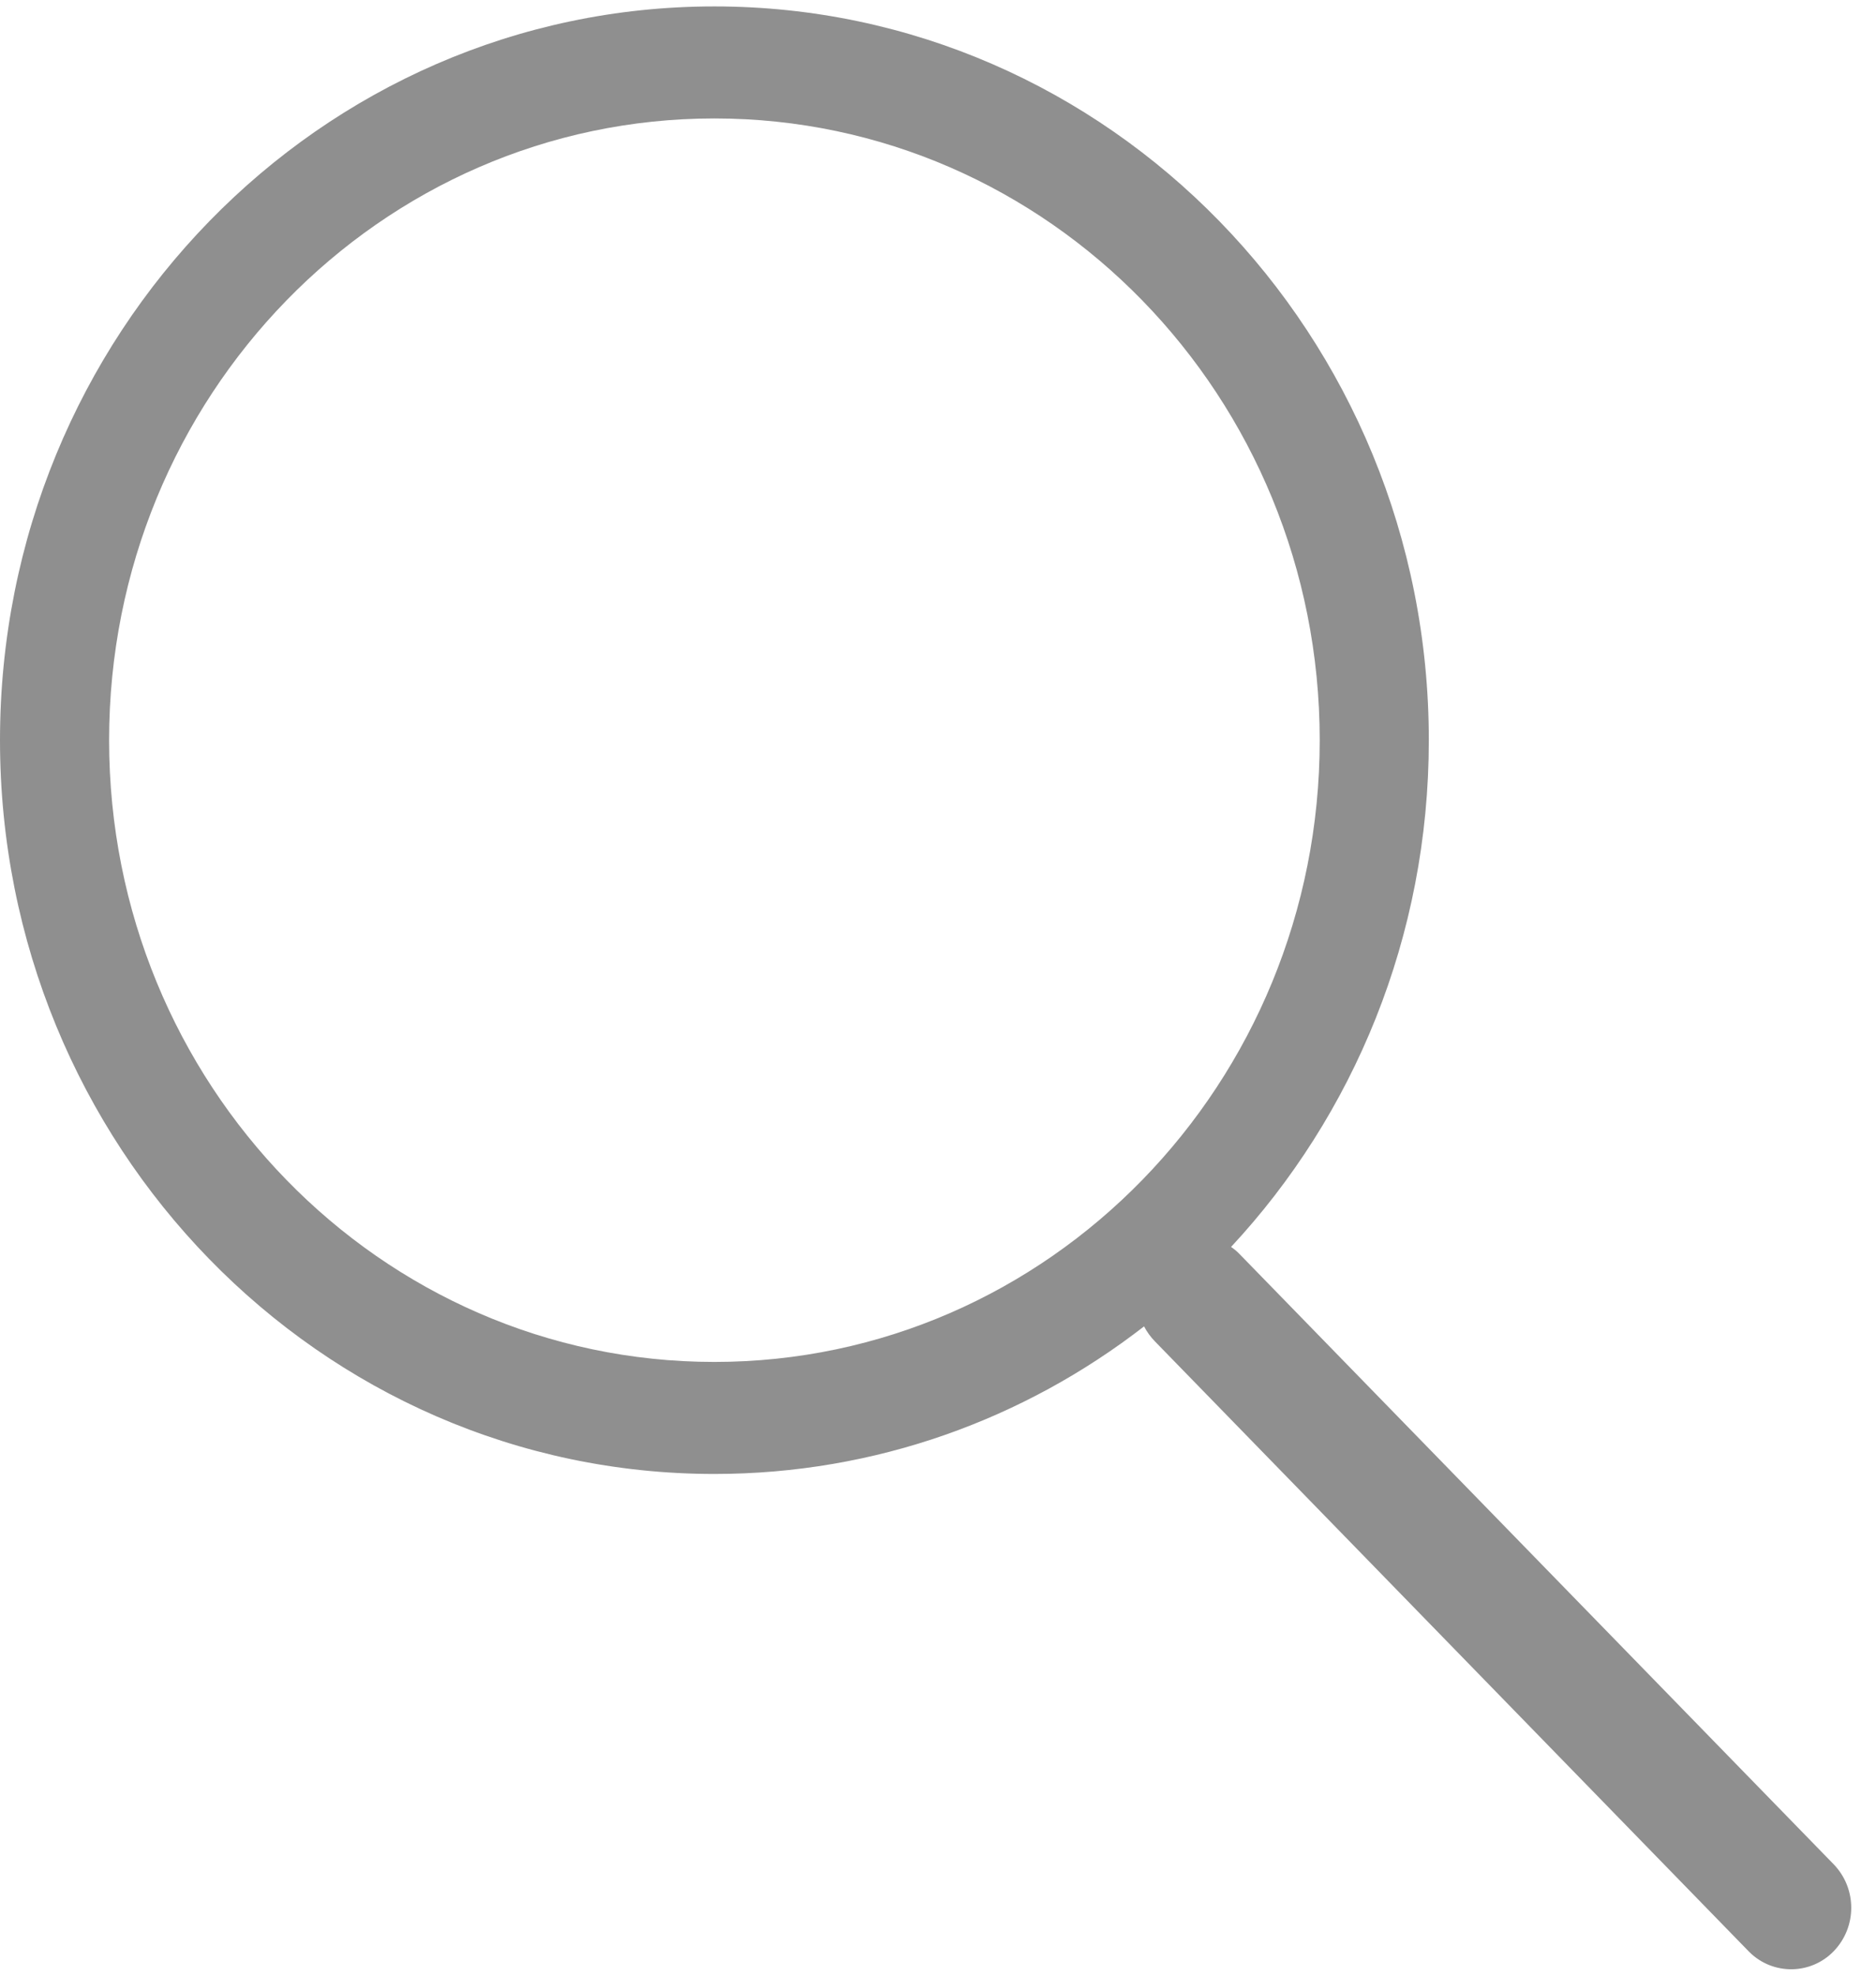 <?xml version="1.0" encoding="UTF-8"?>
<svg width="19px" height="20px" viewBox="0 0 19 20" version="1.1" xmlns="http://www.w3.org/2000/svg" xmlns:xlink="http://www.w3.org/1999/xlink">
    <!-- Generator: Sketch 63.1 (92452) - https://sketch.com -->
    <title>icon-search-static</title>
    <desc>Created with Sketch.</desc>
    <g id="Page-1" stroke="none" stroke-width="1" fill="none" fill-rule="evenodd">
        <g id="02_320_Navigation_Default" transform="translate(-27, -148)" fill="#8F8F8F" fill-rule="nonzero">
            <g id="Search-Bar" transform="translate(15, 140)">
                <path d="M19.235,8.065 C23.231,8.065 26.471,11.391 26.471,15.493 C26.471,17.483 25.709,19.29 24.468,20.623 C24.495,20.641 24.521,20.662 24.545,20.686 L24.556,20.697 L24.556,20.697 L30.57,26.871 C30.809,27.117 30.809,27.508 30.57,27.754 C30.339,27.991 29.96,27.996 29.722,27.765 C29.719,27.761 29.715,27.757 29.711,27.754 L23.697,21.579 C23.652,21.533 23.615,21.481 23.587,21.427 C22.377,22.365 20.87,22.921 19.235,22.921 C15.239,22.921 12,19.595 12,15.493 C12,11.391 15.239,8.065 19.235,8.065 Z M19.235,9.199 C15.849,9.199 13.105,12.017 13.105,15.493 C13.105,18.969 15.849,21.787 19.235,21.787 C22.621,21.787 25.366,18.969 25.366,15.493 C25.366,12.017 22.621,9.199 19.235,9.199 Z" id="icon-search-static"></path>
            </g>
        </g>
    </g>
</svg>